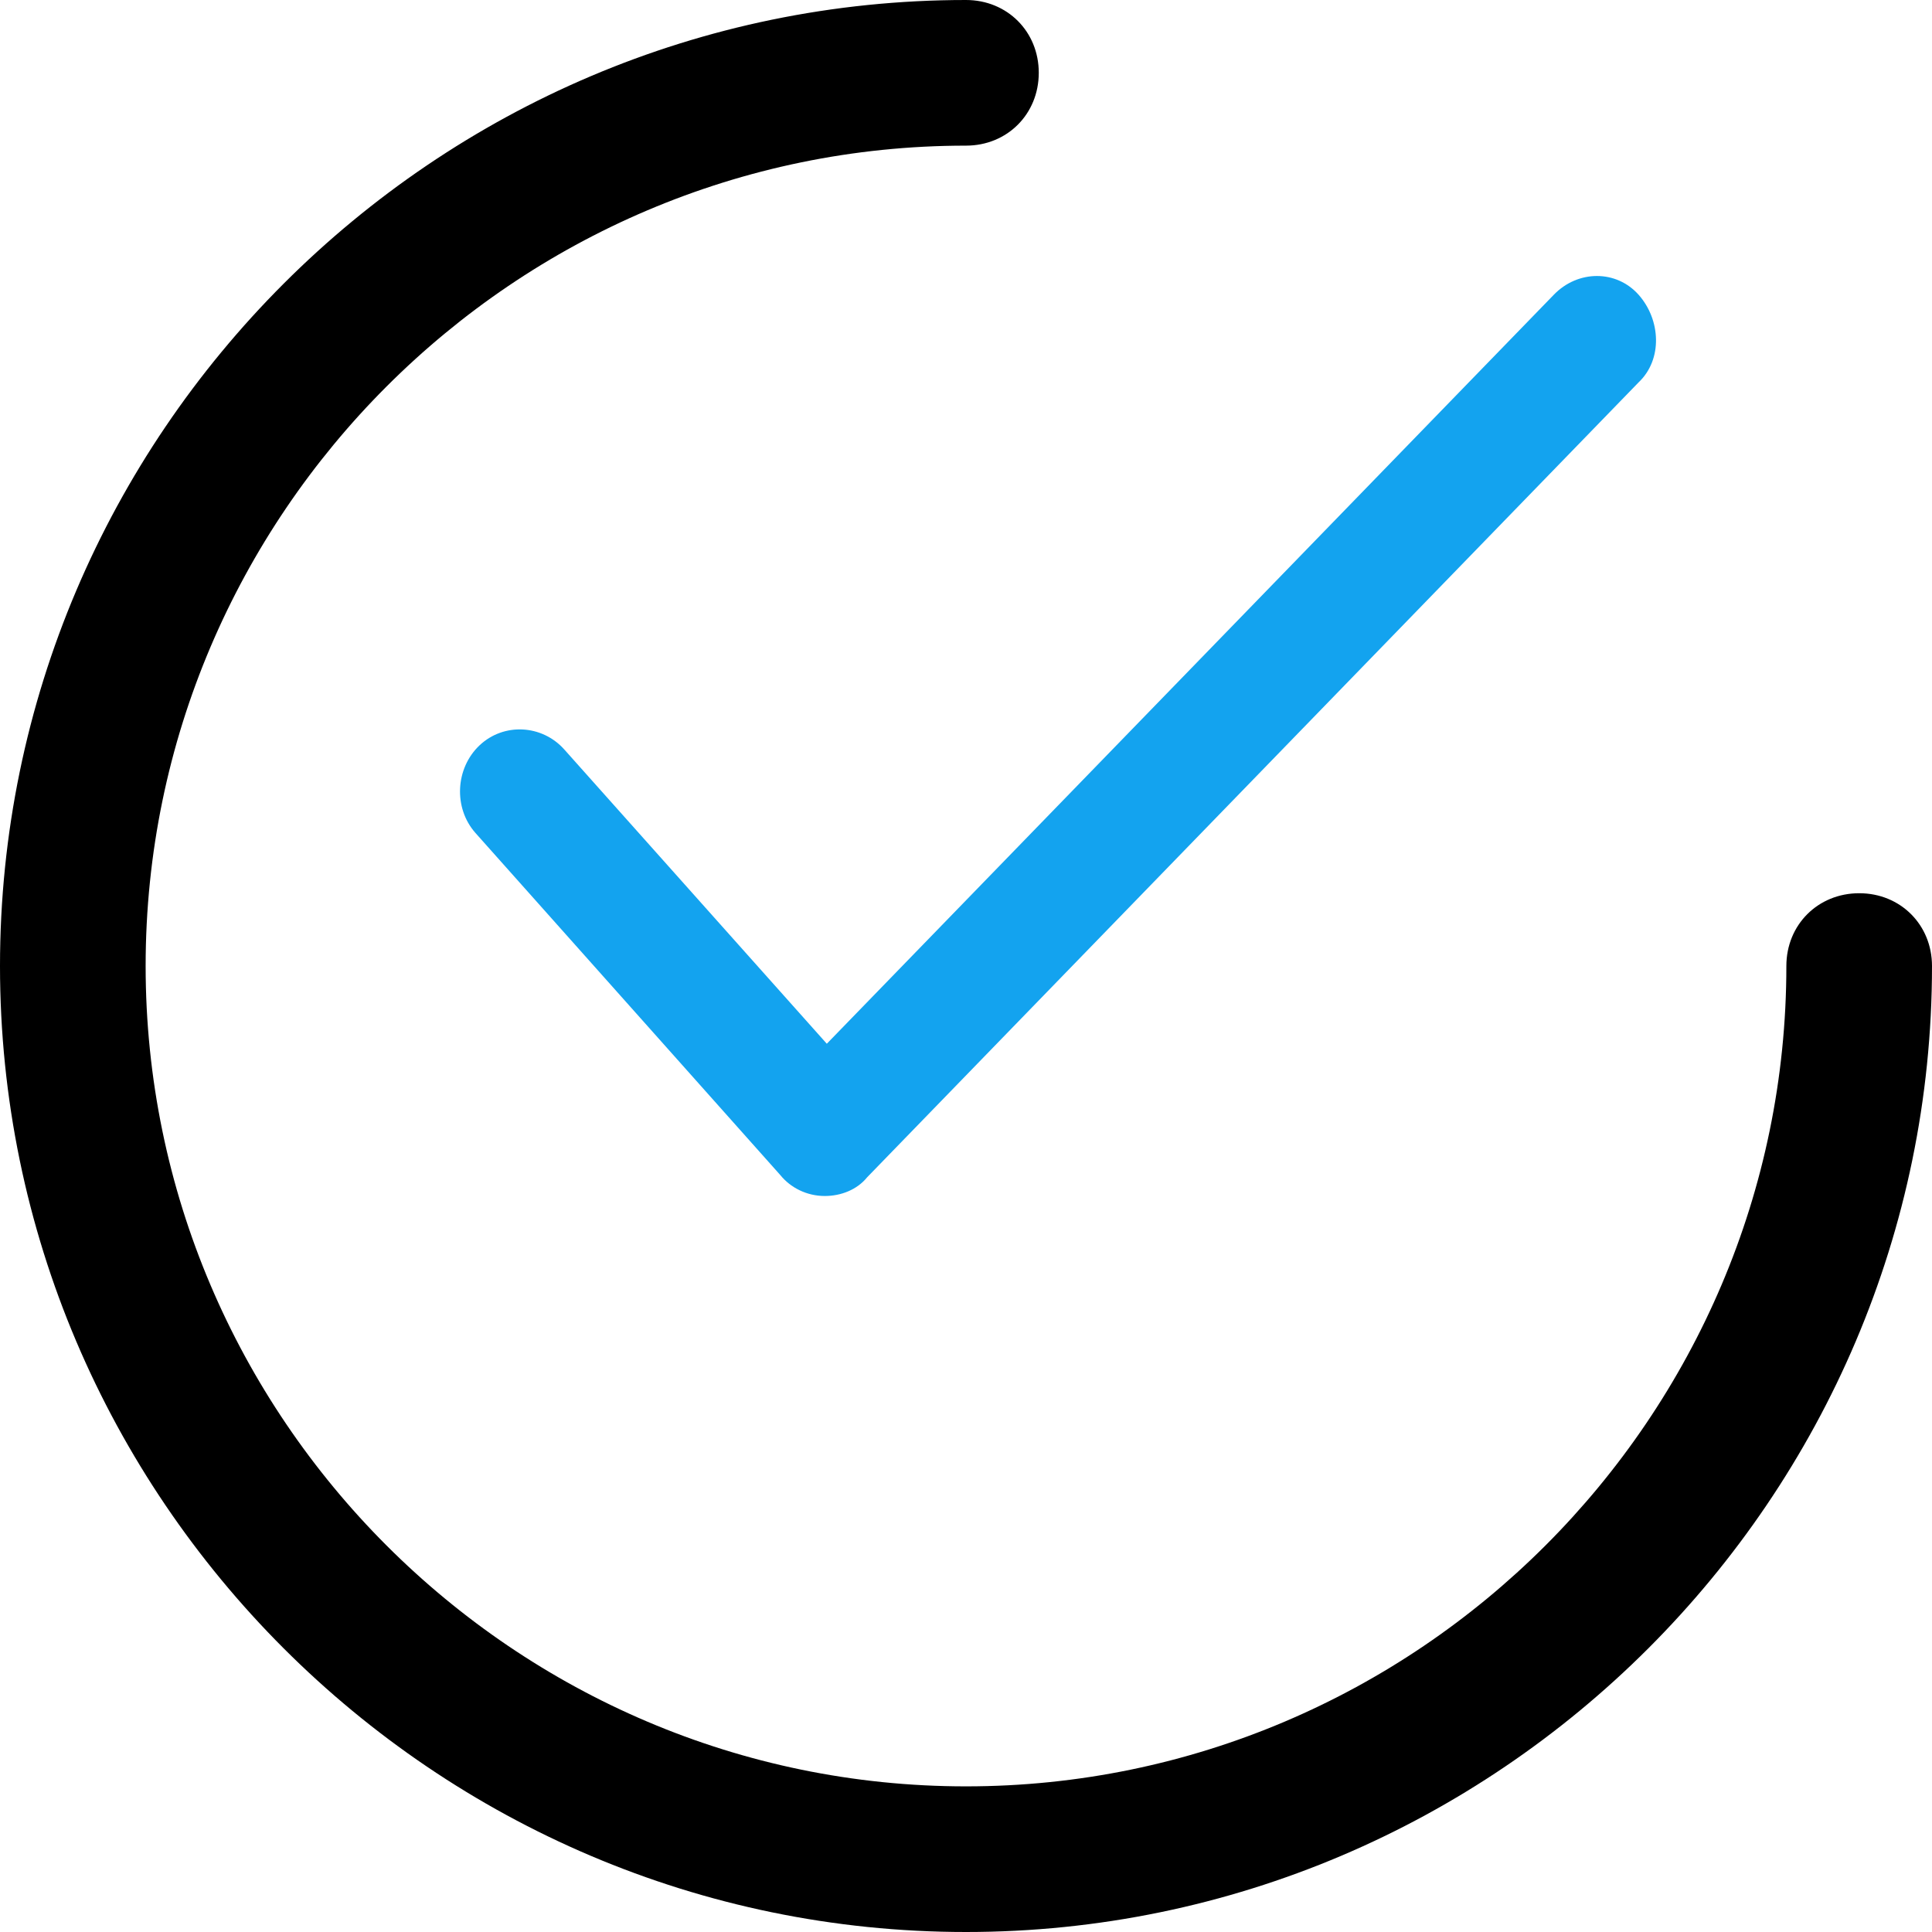 <svg width="21" height="21" viewBox="0 0 21 21" fill="none" xmlns="http://www.w3.org/2000/svg">
<path d="M10.5 21C4.722 21 0 16.278 0 10.5C0 4.722 4.722 0 10.5 0C10.948 0 11.291 0.343 11.291 0.791C11.291 1.24 10.948 1.583 10.5 1.583C5.593 1.583 1.583 5.593 1.583 10.5C1.583 15.407 5.593 19.417 10.5 19.417C15.407 19.417 19.417 15.407 19.417 10.5C19.417 10.052 19.76 9.709 20.209 9.709C20.657 9.709 21 10.052 21 10.5C21 16.278 16.278 21 10.5 21Z" fill="black"/>
<path d="M8.965 13C8.768 13 8.592 12.909 8.482 12.773L5.168 9.054C4.927 8.782 4.949 8.351 5.212 8.102C5.475 7.853 5.892 7.875 6.134 8.147L8.987 11.345L16.889 3.204C17.152 2.932 17.569 2.932 17.811 3.204C18.052 3.476 18.074 3.907 17.811 4.156L9.426 12.796C9.316 12.932 9.141 13 8.965 13Z" fill="#13A3EF"/>
</svg>
